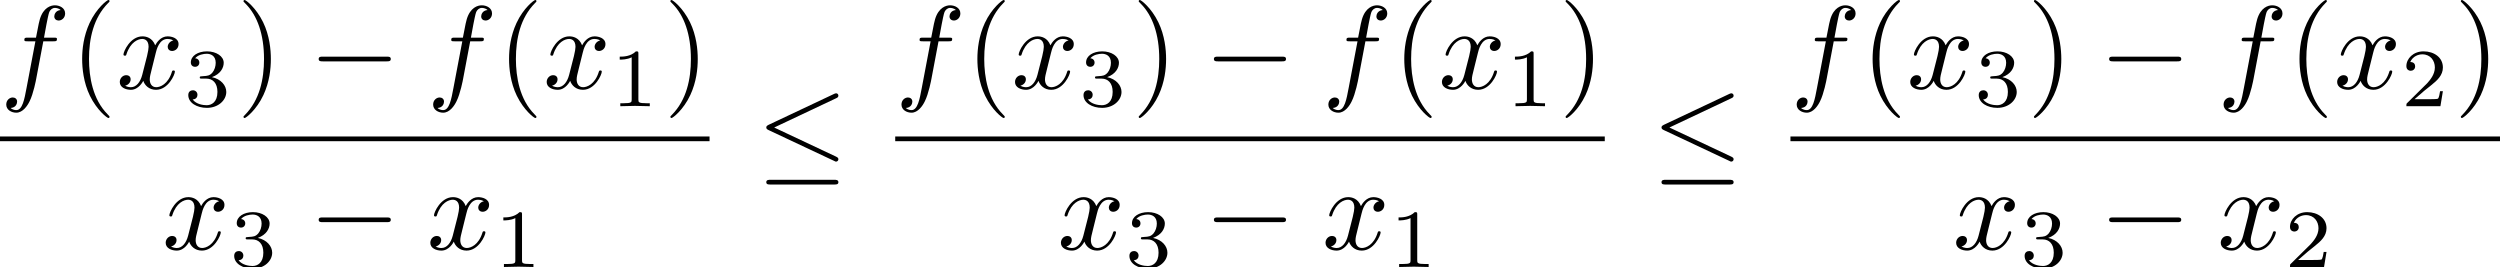 <?xml version='1.0' encoding='UTF-8'?>
<!-- This file was generated by dvisvgm 2.13.3 -->
<svg version='1.1' xmlns='http://www.w3.org/2000/svg' xmlns:xlink='http://www.w3.org/1999/xlink' width='316.575pt' height='33.81pt' viewBox='192.713 42.455 316.575 33.81'>
<defs>
<path id='g0-0' d='M6.565-2.291C6.735-2.291 6.914-2.291 6.914-2.491S6.735-2.69 6.565-2.69H1.176C1.006-2.69 .827-2.69 .827-2.491S1.006-2.291 1.176-2.291H6.565Z'/>
<path id='g0-20' d='M6.725-5.918C6.834-5.968 6.914-6.017 6.914-6.137C6.914-6.247 6.834-6.336 6.715-6.336C6.665-6.336 6.575-6.296 6.535-6.276L1.026-3.676C.857-3.597 .827-3.527 .827-3.447C.827-3.357 .887-3.288 1.026-3.228L6.535-.638C6.665-.568 6.685-.568 6.715-.568C6.824-.568 6.914-.658 6.914-.767C6.914-.857 6.874-.917 6.705-.996L1.494-3.447L6.725-5.918ZM6.565 1.365C6.735 1.365 6.914 1.365 6.914 1.166S6.705 .966 6.555 .966H1.186C1.036 .966 .827 .966 .827 1.166S1.006 1.365 1.176 1.365H6.565Z'/>
<path id='g3-49' d='M2.336-4.435C2.336-4.624 2.322-4.631 2.127-4.631C1.681-4.191 1.046-4.184 .76-4.184V-3.933C.928-3.933 1.388-3.933 1.771-4.129V-.572C1.771-.342 1.771-.251 1.074-.251H.809V0C.934-.007 1.792-.028 2.05-.028C2.267-.028 3.145-.007 3.299 0V-.251H3.034C2.336-.251 2.336-.342 2.336-.572V-4.435Z'/>
<path id='g3-50' d='M3.522-1.269H3.285C3.264-1.116 3.194-.704 3.103-.635C3.048-.593 2.511-.593 2.413-.593H1.13C1.862-1.241 2.106-1.437 2.525-1.764C3.041-2.176 3.522-2.608 3.522-3.271C3.522-4.115 2.783-4.631 1.89-4.631C1.025-4.631 .439-4.024 .439-3.382C.439-3.027 .739-2.992 .809-2.992C.976-2.992 1.179-3.11 1.179-3.361C1.179-3.487 1.13-3.731 .767-3.731C.983-4.226 1.458-4.38 1.785-4.38C2.483-4.38 2.845-3.836 2.845-3.271C2.845-2.664 2.413-2.183 2.19-1.932L.509-.272C.439-.209 .439-.195 .439 0H3.313L3.522-1.269Z'/>
<path id='g3-51' d='M1.904-2.329C2.448-2.329 2.838-1.953 2.838-1.206C2.838-.342 2.336-.084 1.932-.084C1.653-.084 1.039-.16 .746-.572C1.074-.586 1.151-.816 1.151-.962C1.151-1.186 .983-1.346 .767-1.346C.572-1.346 .377-1.227 .377-.941C.377-.286 1.102 .139 1.946 .139C2.915 .139 3.585-.509 3.585-1.206C3.585-1.75 3.138-2.294 2.371-2.455C3.103-2.72 3.368-3.243 3.368-3.668C3.368-4.219 2.734-4.631 1.96-4.631S.593-4.254 .593-3.696C.593-3.459 .746-3.327 .955-3.327C1.172-3.327 1.311-3.487 1.311-3.682C1.311-3.884 1.172-4.031 .955-4.045C1.2-4.352 1.681-4.428 1.939-4.428C2.253-4.428 2.692-4.275 2.692-3.668C2.692-3.375 2.594-3.055 2.413-2.838C2.183-2.573 1.988-2.559 1.639-2.538C1.465-2.525 1.451-2.525 1.416-2.518C1.402-2.518 1.346-2.504 1.346-2.427C1.346-2.329 1.409-2.329 1.527-2.329H1.904Z'/>
<path id='g2-40' d='M3.298 2.391C3.298 2.361 3.298 2.341 3.128 2.172C1.883 .917 1.564-.966 1.564-2.491C1.564-4.224 1.943-5.958 3.168-7.203C3.298-7.323 3.298-7.342 3.298-7.372C3.298-7.442 3.258-7.472 3.198-7.472C3.098-7.472 2.202-6.795 1.614-5.529C1.106-4.433 .986-3.328 .986-2.491C.986-1.714 1.096-.508 1.644 .618C2.242 1.843 3.098 2.491 3.198 2.491C3.258 2.491 3.298 2.461 3.298 2.391Z'/>
<path id='g2-41' d='M2.879-2.491C2.879-3.268 2.77-4.473 2.222-5.599C1.624-6.824 .767-7.472 .667-7.472C.608-7.472 .568-7.432 .568-7.372C.568-7.342 .568-7.323 .757-7.143C1.733-6.157 2.301-4.573 2.301-2.491C2.301-.787 1.933 .966 .697 2.222C.568 2.341 .568 2.361 .568 2.391C.568 2.451 .608 2.491 .667 2.491C.767 2.491 1.664 1.813 2.252 .548C2.76-.548 2.879-1.654 2.879-2.491Z'/>
<path id='g1-102' d='M3.656-3.985H4.513C4.712-3.985 4.812-3.985 4.812-4.184C4.812-4.294 4.712-4.294 4.543-4.294H3.716L3.925-5.43C3.965-5.639 4.105-6.346 4.164-6.466C4.254-6.655 4.423-6.804 4.633-6.804C4.672-6.804 4.932-6.804 5.121-6.625C4.682-6.585 4.583-6.237 4.583-6.087C4.583-5.858 4.762-5.738 4.951-5.738C5.21-5.738 5.499-5.958 5.499-6.336C5.499-6.795 5.041-7.024 4.633-7.024C4.294-7.024 3.666-6.844 3.367-5.858C3.308-5.649 3.278-5.549 3.039-4.294H2.351C2.162-4.294 2.052-4.294 2.052-4.105C2.052-3.985 2.142-3.985 2.331-3.985H2.989L2.242-.05C2.062 .917 1.893 1.823 1.375 1.823C1.335 1.823 1.086 1.823 .897 1.644C1.355 1.614 1.445 1.255 1.445 1.106C1.445 .877 1.265 .757 1.076 .757C.817 .757 .528 .976 .528 1.355C.528 1.803 .966 2.042 1.375 2.042C1.923 2.042 2.321 1.455 2.501 1.076C2.819 .448 3.049-.757 3.059-.827L3.656-3.985Z'/>
<path id='g1-120' d='M3.328-3.009C3.387-3.268 3.616-4.184 4.314-4.184C4.364-4.184 4.603-4.184 4.812-4.055C4.533-4.005 4.334-3.756 4.334-3.517C4.334-3.357 4.443-3.168 4.712-3.168C4.932-3.168 5.25-3.347 5.25-3.746C5.25-4.264 4.663-4.403 4.324-4.403C3.746-4.403 3.397-3.875 3.278-3.646C3.029-4.304 2.491-4.403 2.202-4.403C1.166-4.403 .598-3.118 .598-2.869C.598-2.77 .697-2.77 .717-2.77C.797-2.77 .827-2.79 .847-2.879C1.186-3.935 1.843-4.184 2.182-4.184C2.371-4.184 2.72-4.095 2.72-3.517C2.72-3.208 2.55-2.54 2.182-1.146C2.022-.528 1.674-.11 1.235-.11C1.176-.11 .946-.11 .737-.239C.986-.289 1.205-.498 1.205-.777C1.205-1.046 .986-1.126 .837-1.126C.538-1.126 .289-.867 .289-.548C.289-.09 .787 .11 1.225 .11C1.883 .11 2.242-.588 2.271-.648C2.391-.279 2.75 .11 3.347 .11C4.374 .11 4.941-1.176 4.941-1.425C4.941-1.524 4.852-1.524 4.822-1.524C4.732-1.524 4.712-1.484 4.692-1.415C4.364-.349 3.686-.11 3.367-.11C2.979-.11 2.819-.428 2.819-.767C2.819-.986 2.879-1.205 2.989-1.644L3.328-3.009Z'/>
</defs>
<g id='page1' transform='matrix(1.5 0 0 1.5 0 0)'>
<use x='128.475' y='35.775' xlink:href='#g1-102'/>
<use x='134.425' y='35.775' xlink:href='#g2-40'/>
<use x='138.299' y='35.775' xlink:href='#g1-120'/>
<use x='143.993' y='37.27' xlink:href='#g3-51'/>
<use x='148.463' y='35.775' xlink:href='#g2-41'/>
<use x='154.551' y='35.775' xlink:href='#g0-0'/>
<use x='164.514' y='35.775' xlink:href='#g1-102'/>
<use x='170.464' y='35.775' xlink:href='#g2-40'/>
<use x='174.338' y='35.775' xlink:href='#g1-120'/>
<use x='180.032' y='37.27' xlink:href='#g3-49'/>
<use x='184.501' y='35.775' xlink:href='#g2-41'/>
<rect x='128.475' y='39.825' height='.398' width='59.9'/>
<use x='142.174' y='49.349' xlink:href='#g1-120'/>
<use x='147.868' y='50.843' xlink:href='#g3-51'/>
<use x='154.551' y='49.349' xlink:href='#g0-0'/>
<use x='164.514' y='49.349' xlink:href='#g1-120'/>
<use x='170.208' y='50.843' xlink:href='#g3-49'/>
<use x='192.338' y='42.515' xlink:href='#g0-20'/>
<use x='204.05' y='35.775' xlink:href='#g1-102'/>
<use x='210' y='35.775' xlink:href='#g2-40'/>
<use x='213.874' y='35.775' xlink:href='#g1-120'/>
<use x='219.568' y='37.27' xlink:href='#g3-51'/>
<use x='224.038' y='35.775' xlink:href='#g2-41'/>
<use x='230.126' y='35.775' xlink:href='#g0-0'/>
<use x='240.088' y='35.775' xlink:href='#g1-102'/>
<use x='246.038' y='35.775' xlink:href='#g2-40'/>
<use x='249.913' y='35.775' xlink:href='#g1-120'/>
<use x='255.607' y='37.27' xlink:href='#g3-49'/>
<use x='260.076' y='35.775' xlink:href='#g2-41'/>
<rect x='204.05' y='39.825' height='.398' width='59.9'/>
<use x='217.749' y='49.349' xlink:href='#g1-120'/>
<use x='223.443' y='50.843' xlink:href='#g3-51'/>
<use x='230.126' y='49.349' xlink:href='#g0-0'/>
<use x='240.088' y='49.349' xlink:href='#g1-120'/>
<use x='245.782' y='50.843' xlink:href='#g3-49'/>
<use x='267.913' y='42.515' xlink:href='#g0-20'/>
<use x='279.625' y='35.775' xlink:href='#g1-102'/>
<use x='285.575' y='35.775' xlink:href='#g2-40'/>
<use x='289.449' y='35.775' xlink:href='#g1-120'/>
<use x='295.143' y='37.27' xlink:href='#g3-51'/>
<use x='299.612' y='35.775' xlink:href='#g2-41'/>
<use x='305.701' y='35.775' xlink:href='#g0-0'/>
<use x='315.663' y='35.775' xlink:href='#g1-102'/>
<use x='321.613' y='35.775' xlink:href='#g2-40'/>
<use x='325.488' y='35.775' xlink:href='#g1-120'/>
<use x='331.182' y='37.27' xlink:href='#g3-50'/>
<use x='335.651' y='35.775' xlink:href='#g2-41'/>
<rect x='279.625' y='39.825' height='.398' width='59.9'/>
<use x='293.324' y='49.349' xlink:href='#g1-120'/>
<use x='299.017' y='50.843' xlink:href='#g3-51'/>
<use x='305.701' y='49.349' xlink:href='#g0-0'/>
<use x='315.663' y='49.349' xlink:href='#g1-120'/>
<use x='321.357' y='50.843' xlink:href='#g3-50'/>
</g>
</svg>